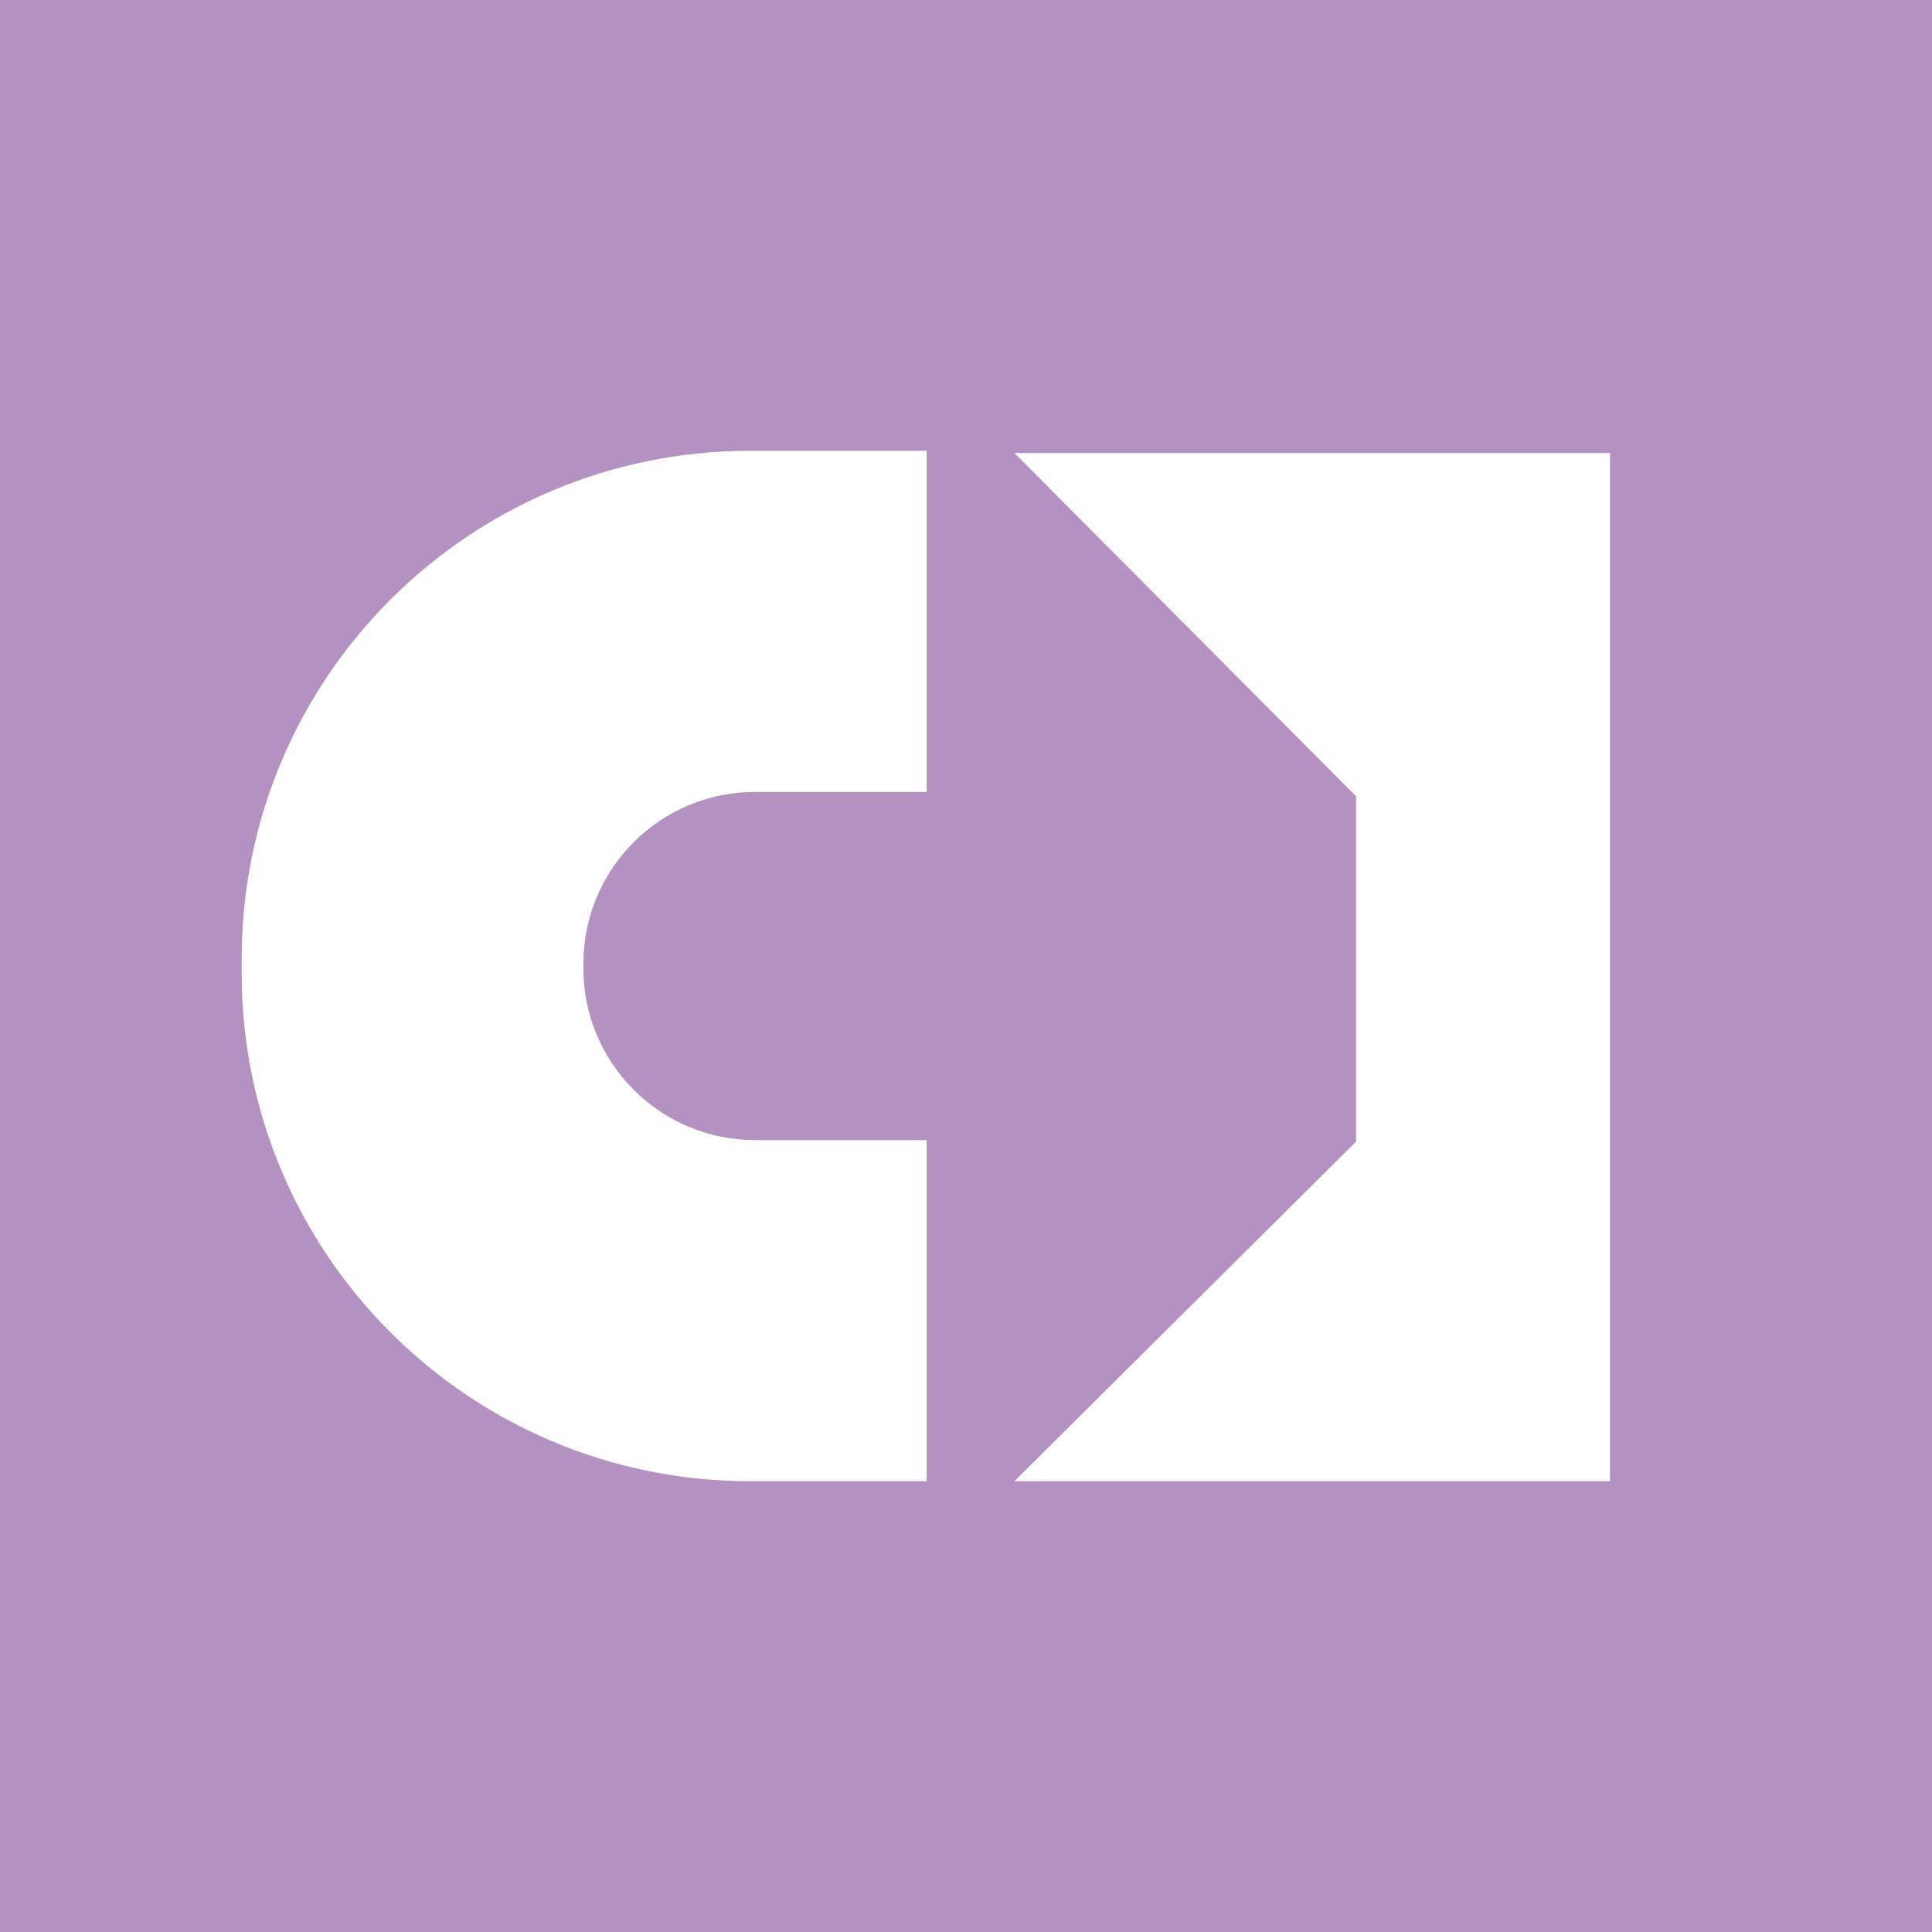 <?xml version="1.0" encoding="utf-8"?>
<!-- Generator: Adobe Illustrator 17.0.1, SVG Export Plug-In . SVG Version: 6.00 Build 0)  -->
<!DOCTYPE svg PUBLIC "-//W3C//DTD SVG 1.1//EN" "http://www.w3.org/Graphics/SVG/1.1/DTD/svg11.dtd">
<svg version="1.1" id="Layer_1" xmlns="http://www.w3.org/2000/svg" xmlns:xlink="http://www.w3.org/1999/xlink" x="0px" y="0px"
	 width="30px" height="30px" viewBox="-0.5 0.5 30 30" enable-background="new -0.5 0.5 30 30" xml:space="preserve">
<rect x="-0.5" y="0.5" fill="#804998" width="30" height="30"/>
<rect x="-0.5" y="0.5" opacity="0.4" fill="#FFFFFF" width="30" height="30"/>
<path fill="#FFFFFF" d="M24.5,23.5h-9.249l5.305-5.272v-5.364l-5.305-5.33H24.5V23.5z"/>
<path fill="#FFFFFF" d="M11.224,18.203c-1.471,0-2.665-1.194-2.665-2.665v-0.076c0-1.471,1.194-2.665,2.665-2.665h2.665V7.5h-2.741
	c-4.364,0-7.895,3.531-7.895,7.886v0.227c0,4.355,3.531,7.887,7.895,7.887h2.741v-5.297H11.224L11.224,18.203z"/>
</svg>
